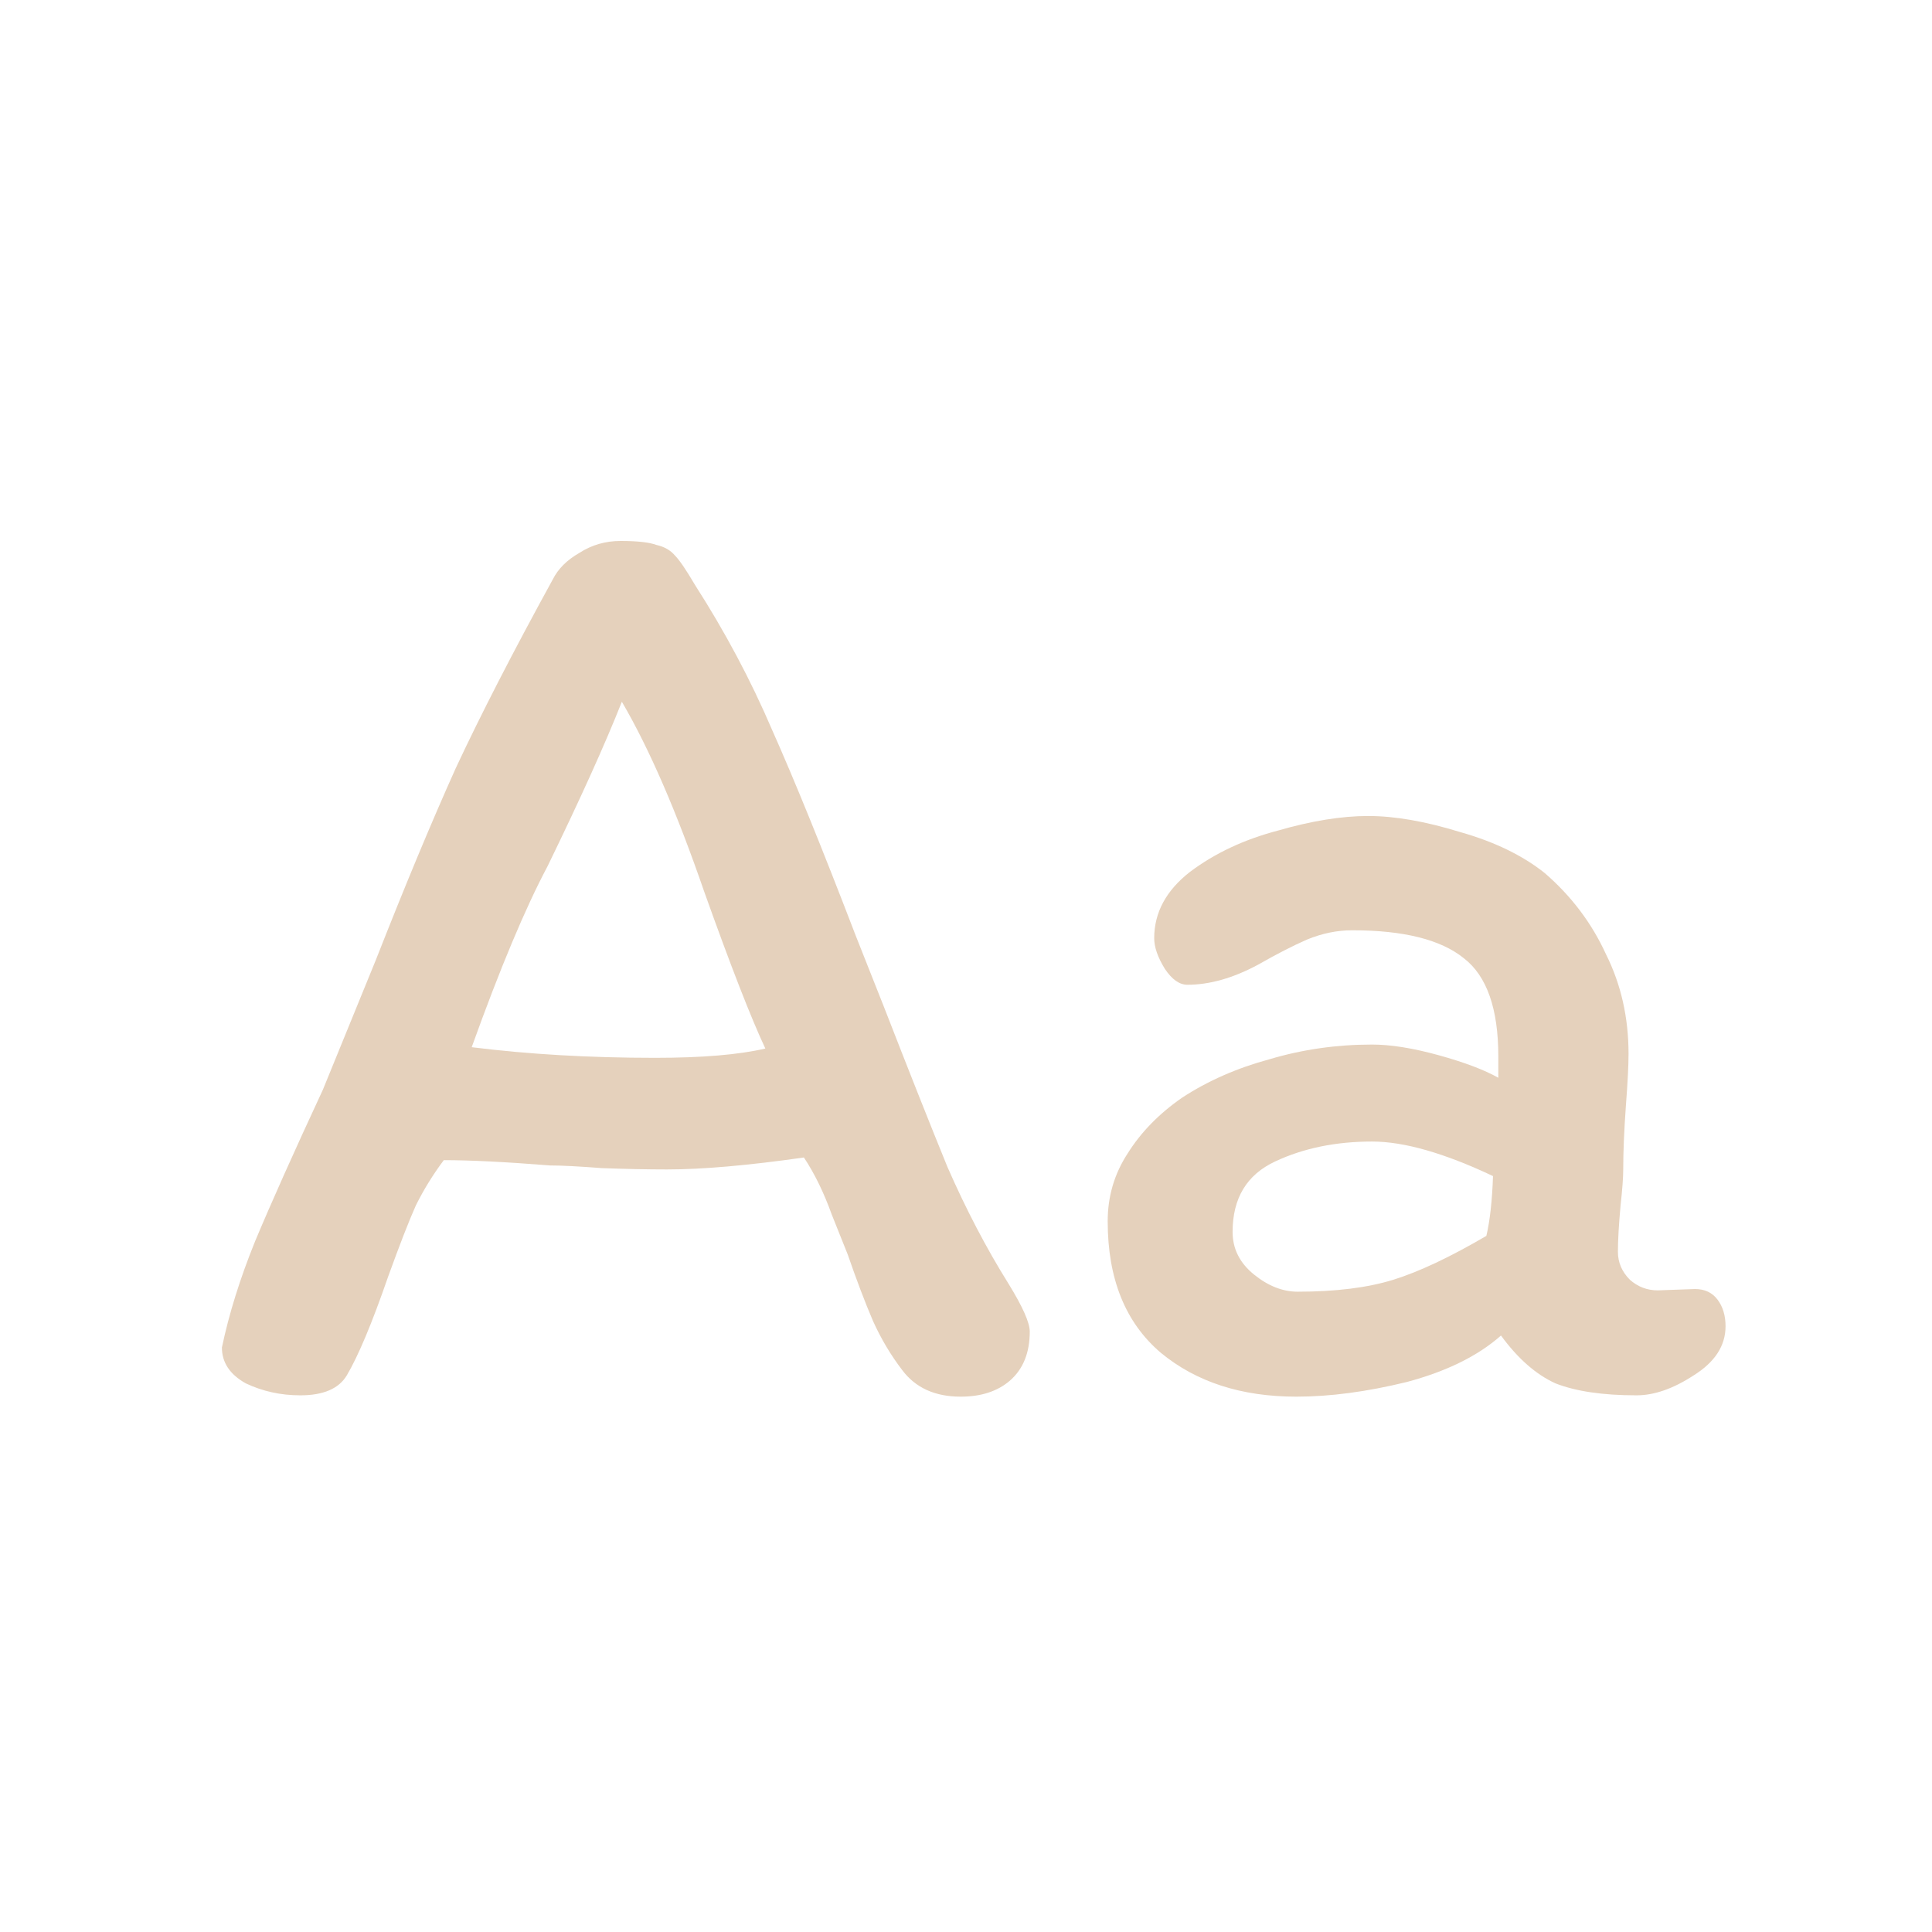 <svg width="100" height="100" viewBox="0 0 100 100" fill="none" xmlns="http://www.w3.org/2000/svg">
<path d="M46.698 70.915C46.102 70.136 45.598 69.287 45.185 68.371C44.772 67.408 44.337 66.261 43.878 64.932C43.787 64.703 43.511 64.015 43.053 62.869C42.64 61.722 42.159 60.737 41.609 59.911C38.72 60.324 36.359 60.53 34.525 60.53C33.516 60.53 32.393 60.507 31.155 60.462C29.963 60.37 29.069 60.324 28.473 60.324C26.18 60.141 24.346 60.049 22.971 60.049C22.421 60.782 21.939 61.562 21.527 62.387C21.16 63.212 20.678 64.45 20.082 66.101C19.257 68.485 18.546 70.182 17.95 71.19C17.538 71.878 16.735 72.222 15.543 72.222C14.535 72.222 13.595 72.016 12.723 71.603C11.898 71.144 11.486 70.525 11.486 69.746C11.852 68.004 12.425 66.17 13.205 64.244C14.03 62.273 15.199 59.659 16.712 56.404L19.463 49.664C20.976 45.812 22.352 42.511 23.59 39.76C24.874 37.009 26.547 33.754 28.61 29.994C28.886 29.444 29.344 28.986 29.986 28.619C30.628 28.206 31.338 28 32.118 28C32.989 28 33.608 28.069 33.975 28.206C34.387 28.298 34.708 28.481 34.938 28.756C35.167 28.986 35.511 29.49 35.969 30.27C37.528 32.7 38.858 35.198 39.958 37.766C41.104 40.334 42.549 43.887 44.291 48.426L45.735 52.071C47.019 55.372 48.119 58.146 49.036 60.393C49.999 62.593 51.054 64.611 52.2 66.445C52.934 67.637 53.3 68.462 53.3 68.921C53.3 70.021 52.956 70.869 52.269 71.465C51.627 72.016 50.779 72.291 49.724 72.291C48.394 72.291 47.386 71.832 46.698 70.915ZM39.614 54.272C38.881 52.713 37.826 50.008 36.451 46.156C35.029 42.03 33.608 38.752 32.187 36.322C31.316 38.523 30.032 41.365 28.335 44.85C27.189 47.005 25.882 50.122 24.415 54.203C27.349 54.57 30.513 54.753 33.906 54.753C36.336 54.753 38.239 54.593 39.614 54.272Z" fill="#E5D1BC"/>
<path d="M89.314 68.646C89.314 69.654 88.764 70.502 87.663 71.19C86.609 71.878 85.623 72.222 84.706 72.222C82.964 72.222 81.565 72.016 80.511 71.603C79.502 71.144 78.562 70.319 77.691 69.127C76.499 70.182 74.871 70.984 72.808 71.534C70.745 72.038 68.842 72.291 67.1 72.291C64.257 72.291 61.919 71.534 60.085 70.021C58.251 68.462 57.334 66.193 57.334 63.212C57.334 61.929 57.678 60.76 58.365 59.705C59.053 58.605 59.993 57.642 61.185 56.816C62.515 55.945 64.028 55.281 65.724 54.822C67.421 54.318 69.186 54.066 71.02 54.066C71.983 54.066 73.129 54.249 74.459 54.616C75.788 54.983 76.82 55.372 77.553 55.785V54.684C77.553 52.209 76.957 50.512 75.765 49.595C74.573 48.632 72.648 48.151 69.988 48.151C69.209 48.151 68.429 48.311 67.65 48.632C66.916 48.953 66.068 49.389 65.105 49.939C63.822 50.627 62.606 50.971 61.46 50.971C61.048 50.971 60.658 50.696 60.291 50.145C59.924 49.549 59.741 49.022 59.741 48.563C59.741 47.234 60.36 46.088 61.598 45.125C62.882 44.162 64.395 43.451 66.137 42.993C67.879 42.489 69.438 42.236 70.814 42.236C72.189 42.236 73.771 42.511 75.559 43.062C77.347 43.566 78.814 44.277 79.961 45.194C81.336 46.386 82.391 47.784 83.124 49.389C83.904 50.948 84.293 52.667 84.293 54.547C84.293 55.143 84.248 56.037 84.156 57.229C84.064 58.513 84.018 59.613 84.018 60.53C84.018 60.943 83.972 61.562 83.881 62.387C83.789 63.396 83.743 64.198 83.743 64.794C83.743 65.344 83.95 65.826 84.362 66.239C84.775 66.605 85.256 66.789 85.806 66.789L87.732 66.72C88.236 66.72 88.626 66.903 88.901 67.27C89.176 67.637 89.314 68.095 89.314 68.646ZM67.169 66.858C69.14 66.858 70.791 66.651 72.12 66.239C73.45 65.826 75.055 65.069 76.934 63.969C77.118 63.19 77.233 62.158 77.278 60.874C74.757 59.682 72.671 59.086 71.02 59.086C69.14 59.086 67.467 59.43 65.999 60.118C64.532 60.805 63.799 62.02 63.799 63.763C63.799 64.634 64.165 65.367 64.899 65.963C65.633 66.559 66.389 66.858 67.169 66.858Z" fill="#E5D1BC"/>
</svg>

